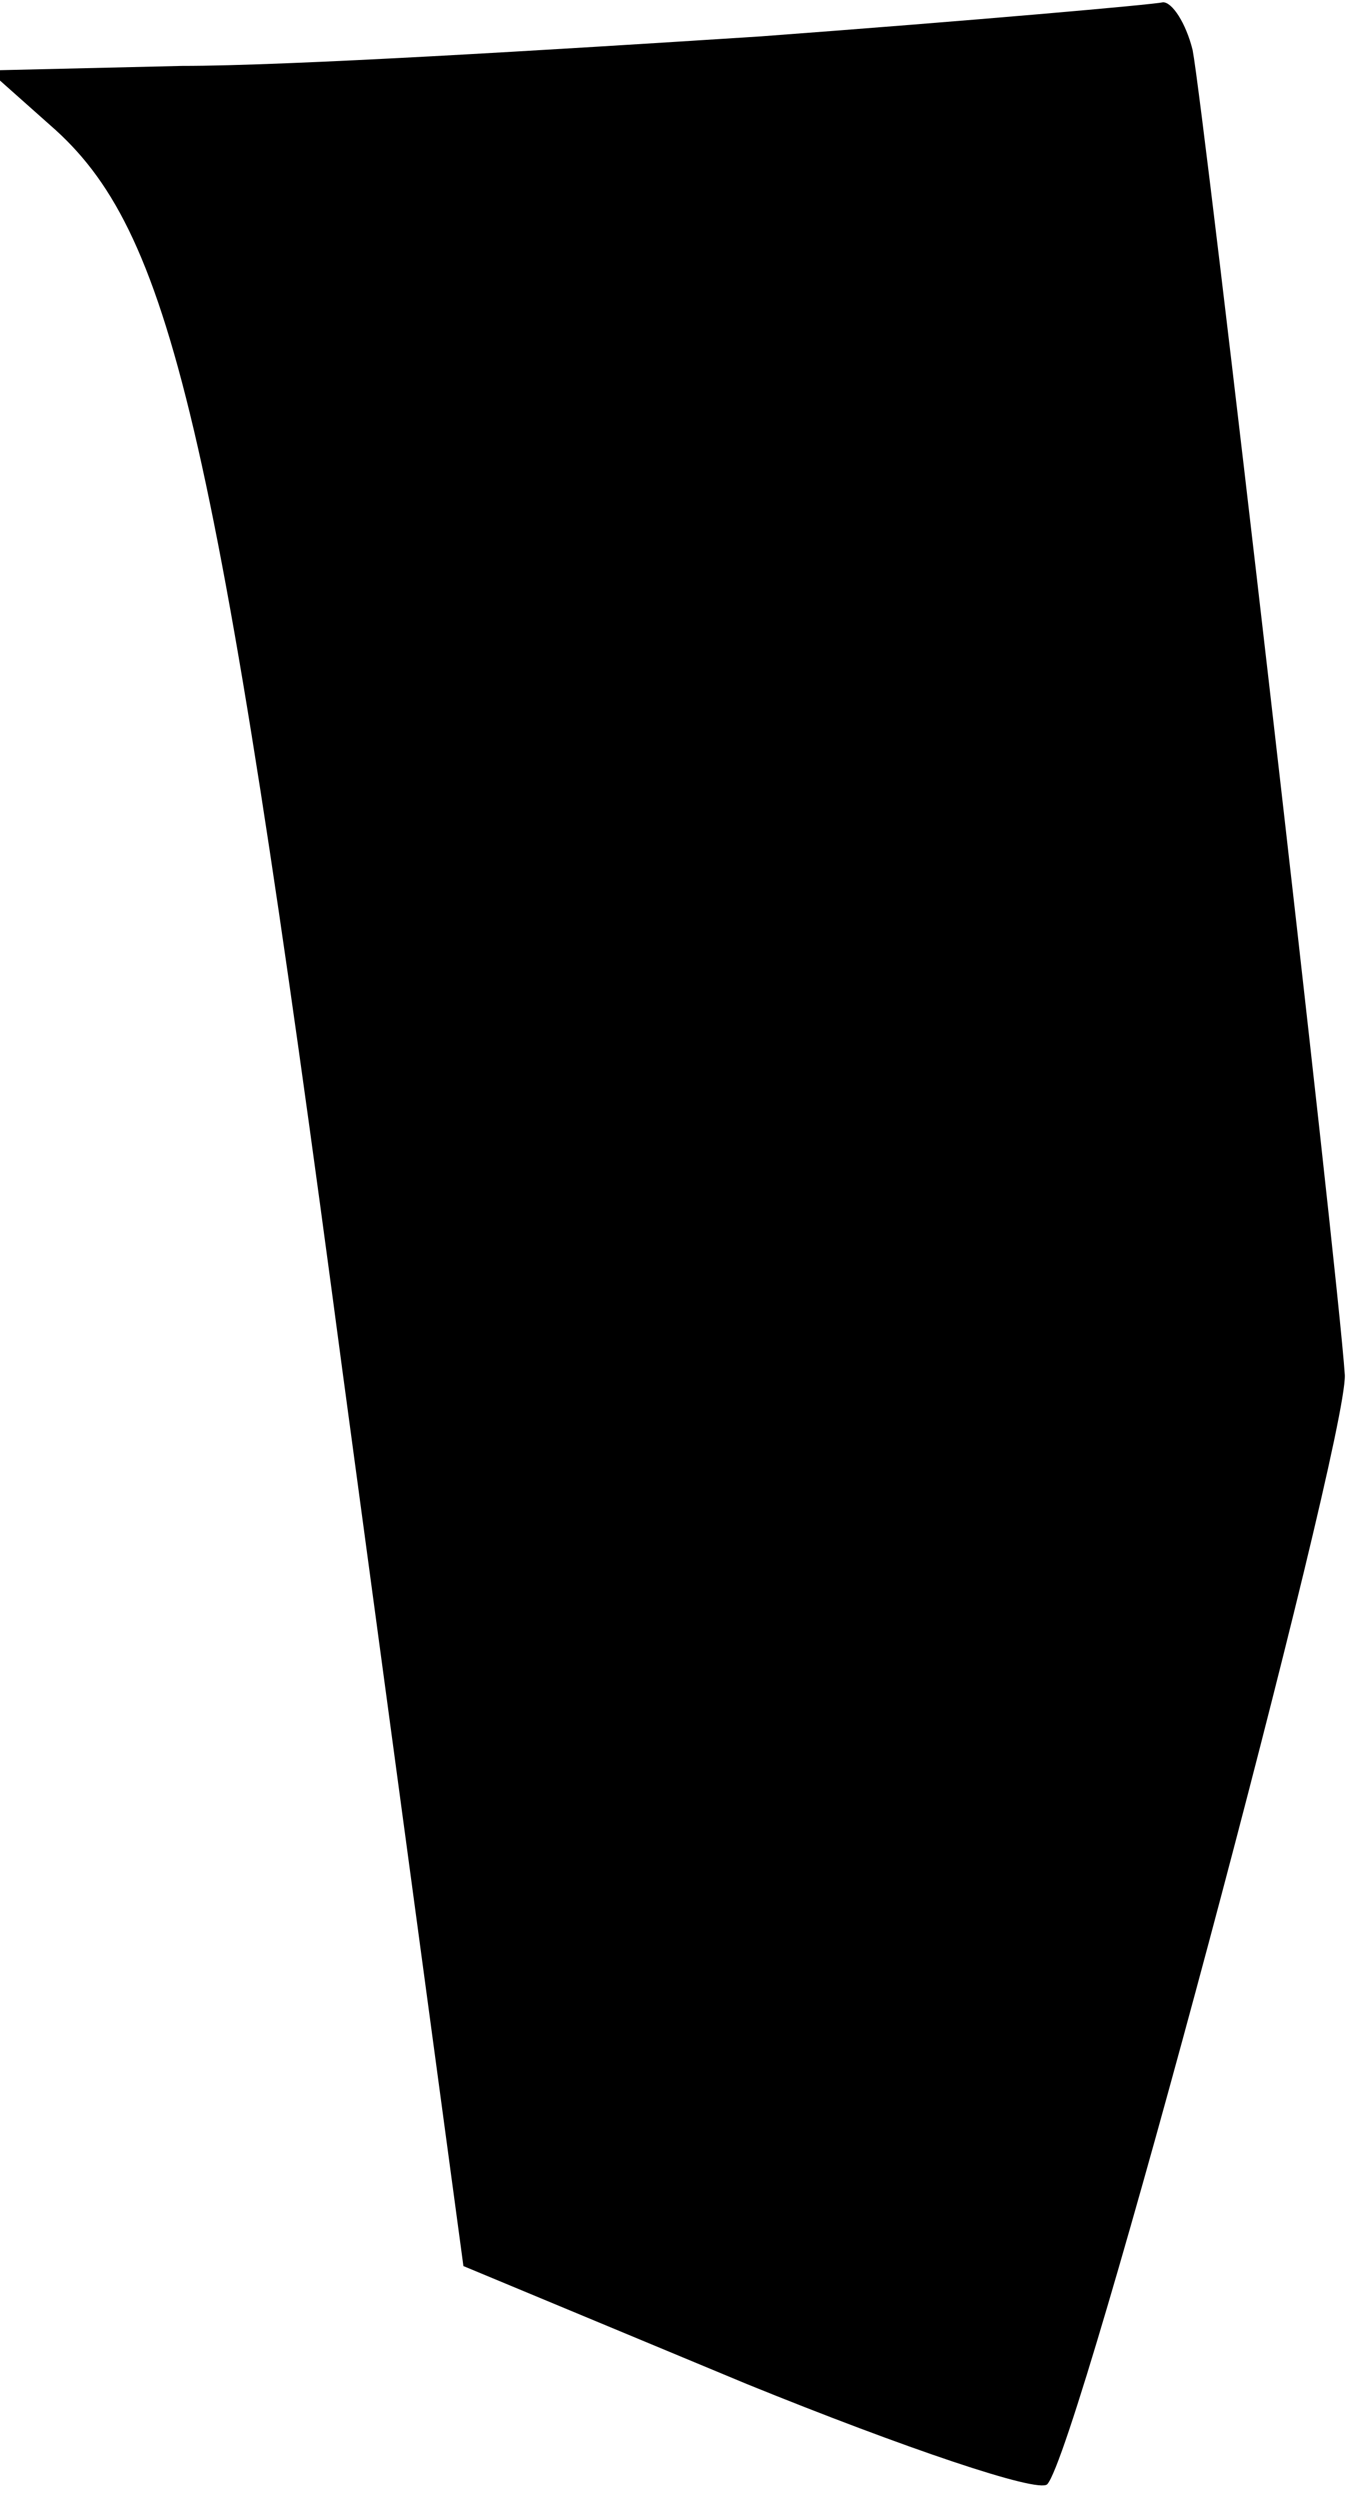 <?xml version="1.0" standalone="no"?>
<!DOCTYPE svg PUBLIC "-//W3C//DTD SVG 20010904//EN"
 "http://www.w3.org/TR/2001/REC-SVG-20010904/DTD/svg10.dtd">
<svg version="1.0" xmlns="http://www.w3.org/2000/svg"
 width="60pt" height="110pt" viewBox="0 0 60 110"
 preserveAspectRatio="xMidYMid meet">
<g transform="translate(0,110) scale(0.1,-0.1)"
fill="#000000" stroke="none">
<path fill="#000000" stroke="none" d="M335 1084 c-93 -6 -208 -13 -255 -13
l-85 -2 27 -24 c53 -46 73 -129 129 -550 l53 -392 125 -52 c69 -28 128 -48
132 -44 14 15 132 458 131 488 -3 46 -62 557 -67 583 -3 12 -9 21 -13 21 -4
-1 -83 -8 -177 -15z"/>
</g>
</svg>
